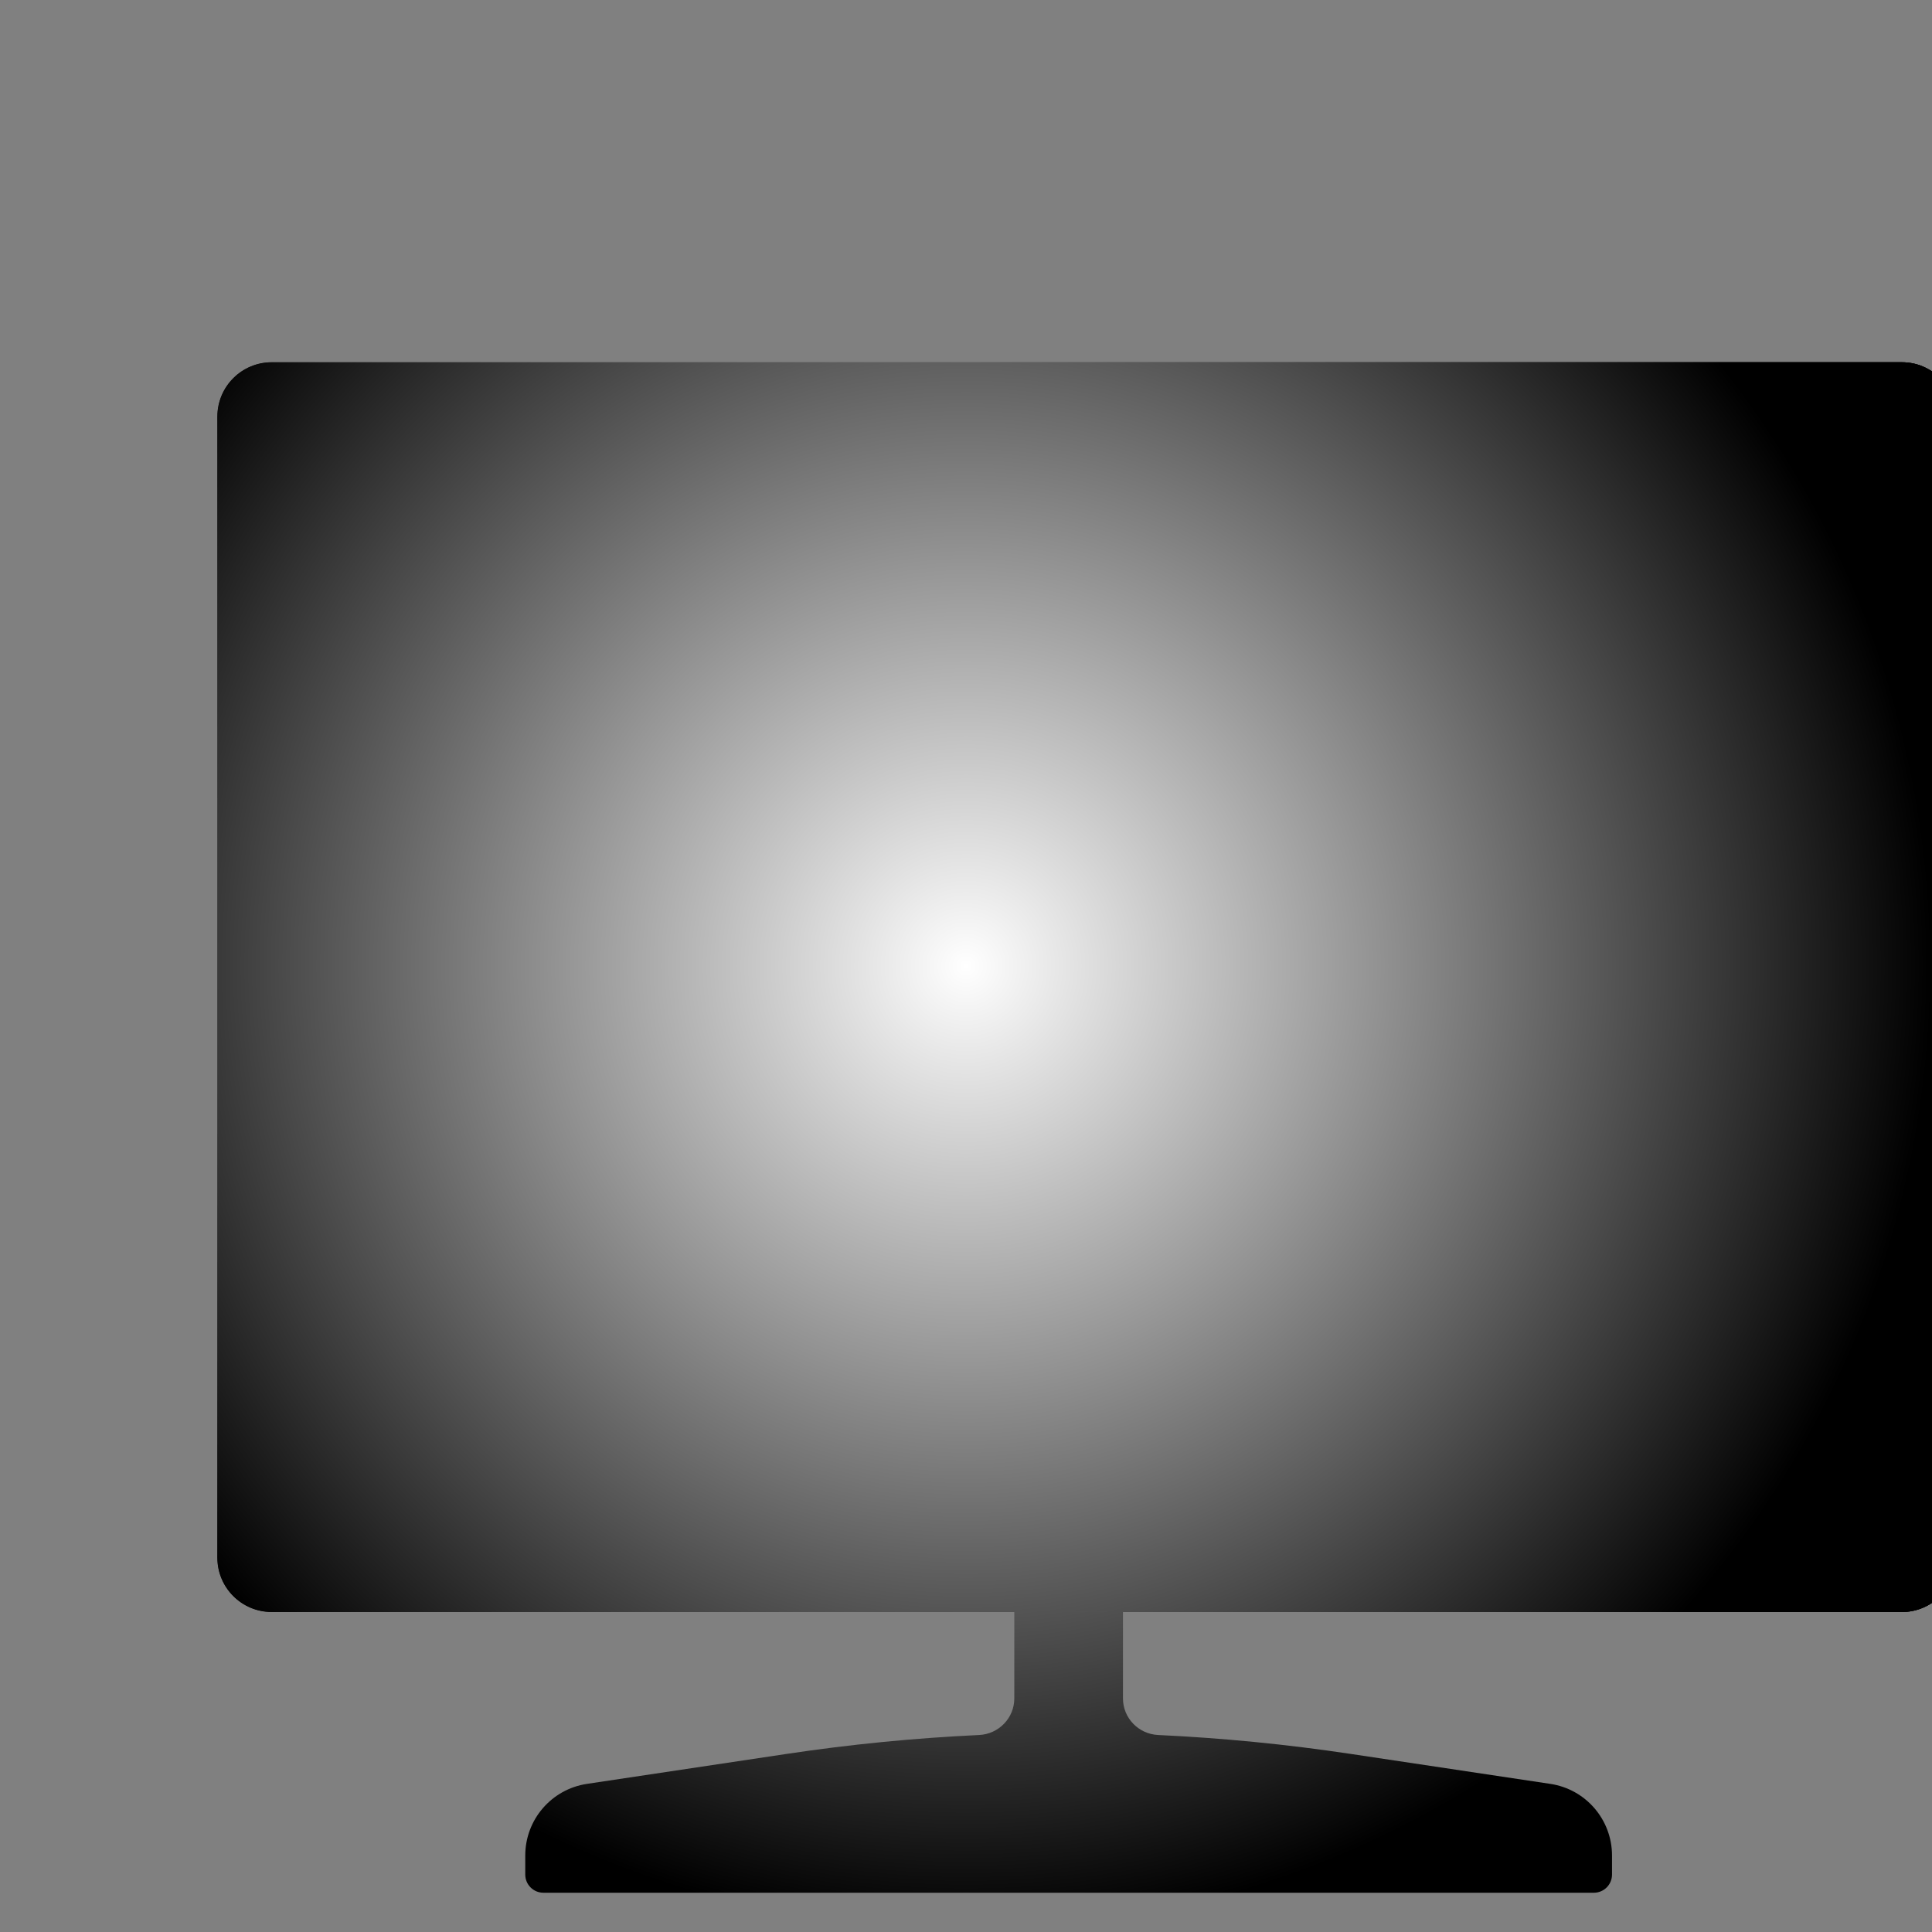 <svg xmlns="http://www.w3.org/2000/svg" xmlns:xlink="http://www.w3.org/1999/xlink" viewBox="0 0 64 64" width="64" height="64">
  <rect x="0" y="0" width="64" height="64" fill="#808080" stroke="none"/>
  <!-- Define Gradients -->
  <defs>
    <radialGradient id="paint0_radial_5179_1308" cx="50%" cy="50%" r="50%" fx="50%" fy="50%" gradientUnits="userSpaceOnUse">
      <stop offset="0%" stop-color="#FFFFFF"/>
      <stop offset="100%" stop-color="#000000"/>
    </radialGradient>
    <radialGradient id="paint1_radial_5179_1308" cx="50%" cy="50%" r="50%" fx="50%" fy="50%" gradientUnits="userSpaceOnUse">
      <stop offset="0%" stop-color="#FFFFFF"/>
      <stop offset="100%" stop-color="#000000"/>
    </radialGradient>
    <linearGradient id="paint2_linear_5179_1308" x1="0%" y1="0%" x2="100%" y2="0%" gradientUnits="userSpaceOnUse">
      <stop offset="0%" stop-color="#FFFFFF"/>
      <stop offset="100%" stop-color="#000000"/>
    </linearGradient>
    <radialGradient id="paint3_radial_5179_1308" cx="50%" cy="50%" r="50%" fx="50%" fy="50%" gradientUnits="userSpaceOnUse">
      <stop offset="0%" stop-color="#FFFFFF"/>
      <stop offset="100%" stop-color="#000000"/>
    </radialGradient>
    <radialGradient id="paint4_radial_5179_1308" cx="50%" cy="50%" r="50%" fx="50%" fy="50%" gradientUnits="userSpaceOnUse">
      <stop offset="0%" stop-color="#FFFFFF"/>
      <stop offset="100%" stop-color="#000000"/>
    </radialGradient>
    <radialGradient id="paint5_radial_5179_1308" cx="50%" cy="50%" r="50%" fx="50%" fy="50%" gradientUnits="userSpaceOnUse">
      <stop offset="0%" stop-color="#FFFFFF"/>
      <stop offset="100%" stop-color="#000000"/>
    </radialGradient>
  </defs>

  <!-- Paths -->
  <path id="Vector" fill-rule="evenodd" clip-rule="evenodd" d="M37.2 53.399C37.2 52.736 36.663 52.199 36 52.199H34.8C34.137 52.199 33.6 52.736 33.6 53.399V56.264C33.6 56.913 33.083 57.443 32.435 57.474C30.301 57.574 28.172 57.783 26.055 58.101L19.444 59.093C18.269 59.269 17.4 60.278 17.4 61.466V62.099C17.4 62.43 17.669 62.699 18 62.699H52.8C53.131 62.699 53.4 62.43 53.4 62.099V61.466C53.4 60.278 52.531 59.269 51.356 59.093L44.745 58.101C42.628 57.783 40.499 57.574 38.365 57.474C37.717 57.443 37.2 56.913 37.2 56.264V53.399Z" fill="url(#paint0_radial_5179_1308)"></path>
  <path id="Vector_2" d="M18.6 60.739C18.6 60.231 18.959 59.796 19.46 59.711C22.02 59.278 29.759 58.051 35.4 58.051C41.041 58.051 48.78 59.278 51.34 59.711C51.841 59.796 52.2 60.231 52.2 60.739C52.2 60.902 52.057 61.027 51.897 61C50.122 60.707 40.97 59.241 35.4 59.241C29.829 59.241 20.678 60.707 18.903 61C18.742 61.027 18.6 60.902 18.6 60.739Z" fill="url(#paint1_radial_5179_1308)"></path>
  <path id="Vector_3" d="M63 12H9C8.006 12 7.2 12.806 7.2 13.8V51.6C7.2 52.594 8.006 53.4 9 53.4H63C63.994 53.4 64.8 52.594 64.8 51.6V13.8C64.8 12.806 63.994 12 63 12Z" fill="url(#paint2_linear_5179_1308)"></path>
  <path id="Vector_4" d="M63 12H9C8.006 12 7.2 12.806 7.2 13.8V51.6C7.2 52.594 8.006 53.4 9 53.4H63C63.994 53.4 64.8 52.594 64.8 51.6V13.8C64.8 12.806 63.994 12 63 12Z" fill="url(#paint3_radial_5179_1308)"></path>
  <path id="Vector_5" fill-rule="evenodd" clip-rule="evenodd" d="M9 12.6H63C63.663 12.6 64.2 13.137 64.2 13.8V50.4H7.8V13.8C7.8 13.137 8.337 12.6 9 12.6ZM7.2 50.4V13.8C7.2 12.806 8.006 12 9 12H63C63.994 12 64.8 12.806 64.8 13.8V50.4V51.6C64.8 52.594 63.994 53.4 63 53.4H9C8.006 53.4 7.2 52.594 7.2 51.6V50.4Z" fill="url(#paint4_radial_5179_1308)"></path>
  <path id="Vector_6" d="M35.4 52.8C36.394 52.8 37.2 52.397 37.2 51.9C37.2 51.403 36.394 51 35.4 51C34.406 51 33.6 51.403 33.6 51.9C33.6 52.397 34.406 52.8 35.4 52.8Z" fill="url(#paint5_radial_5179_1308)"></path>
</svg>

